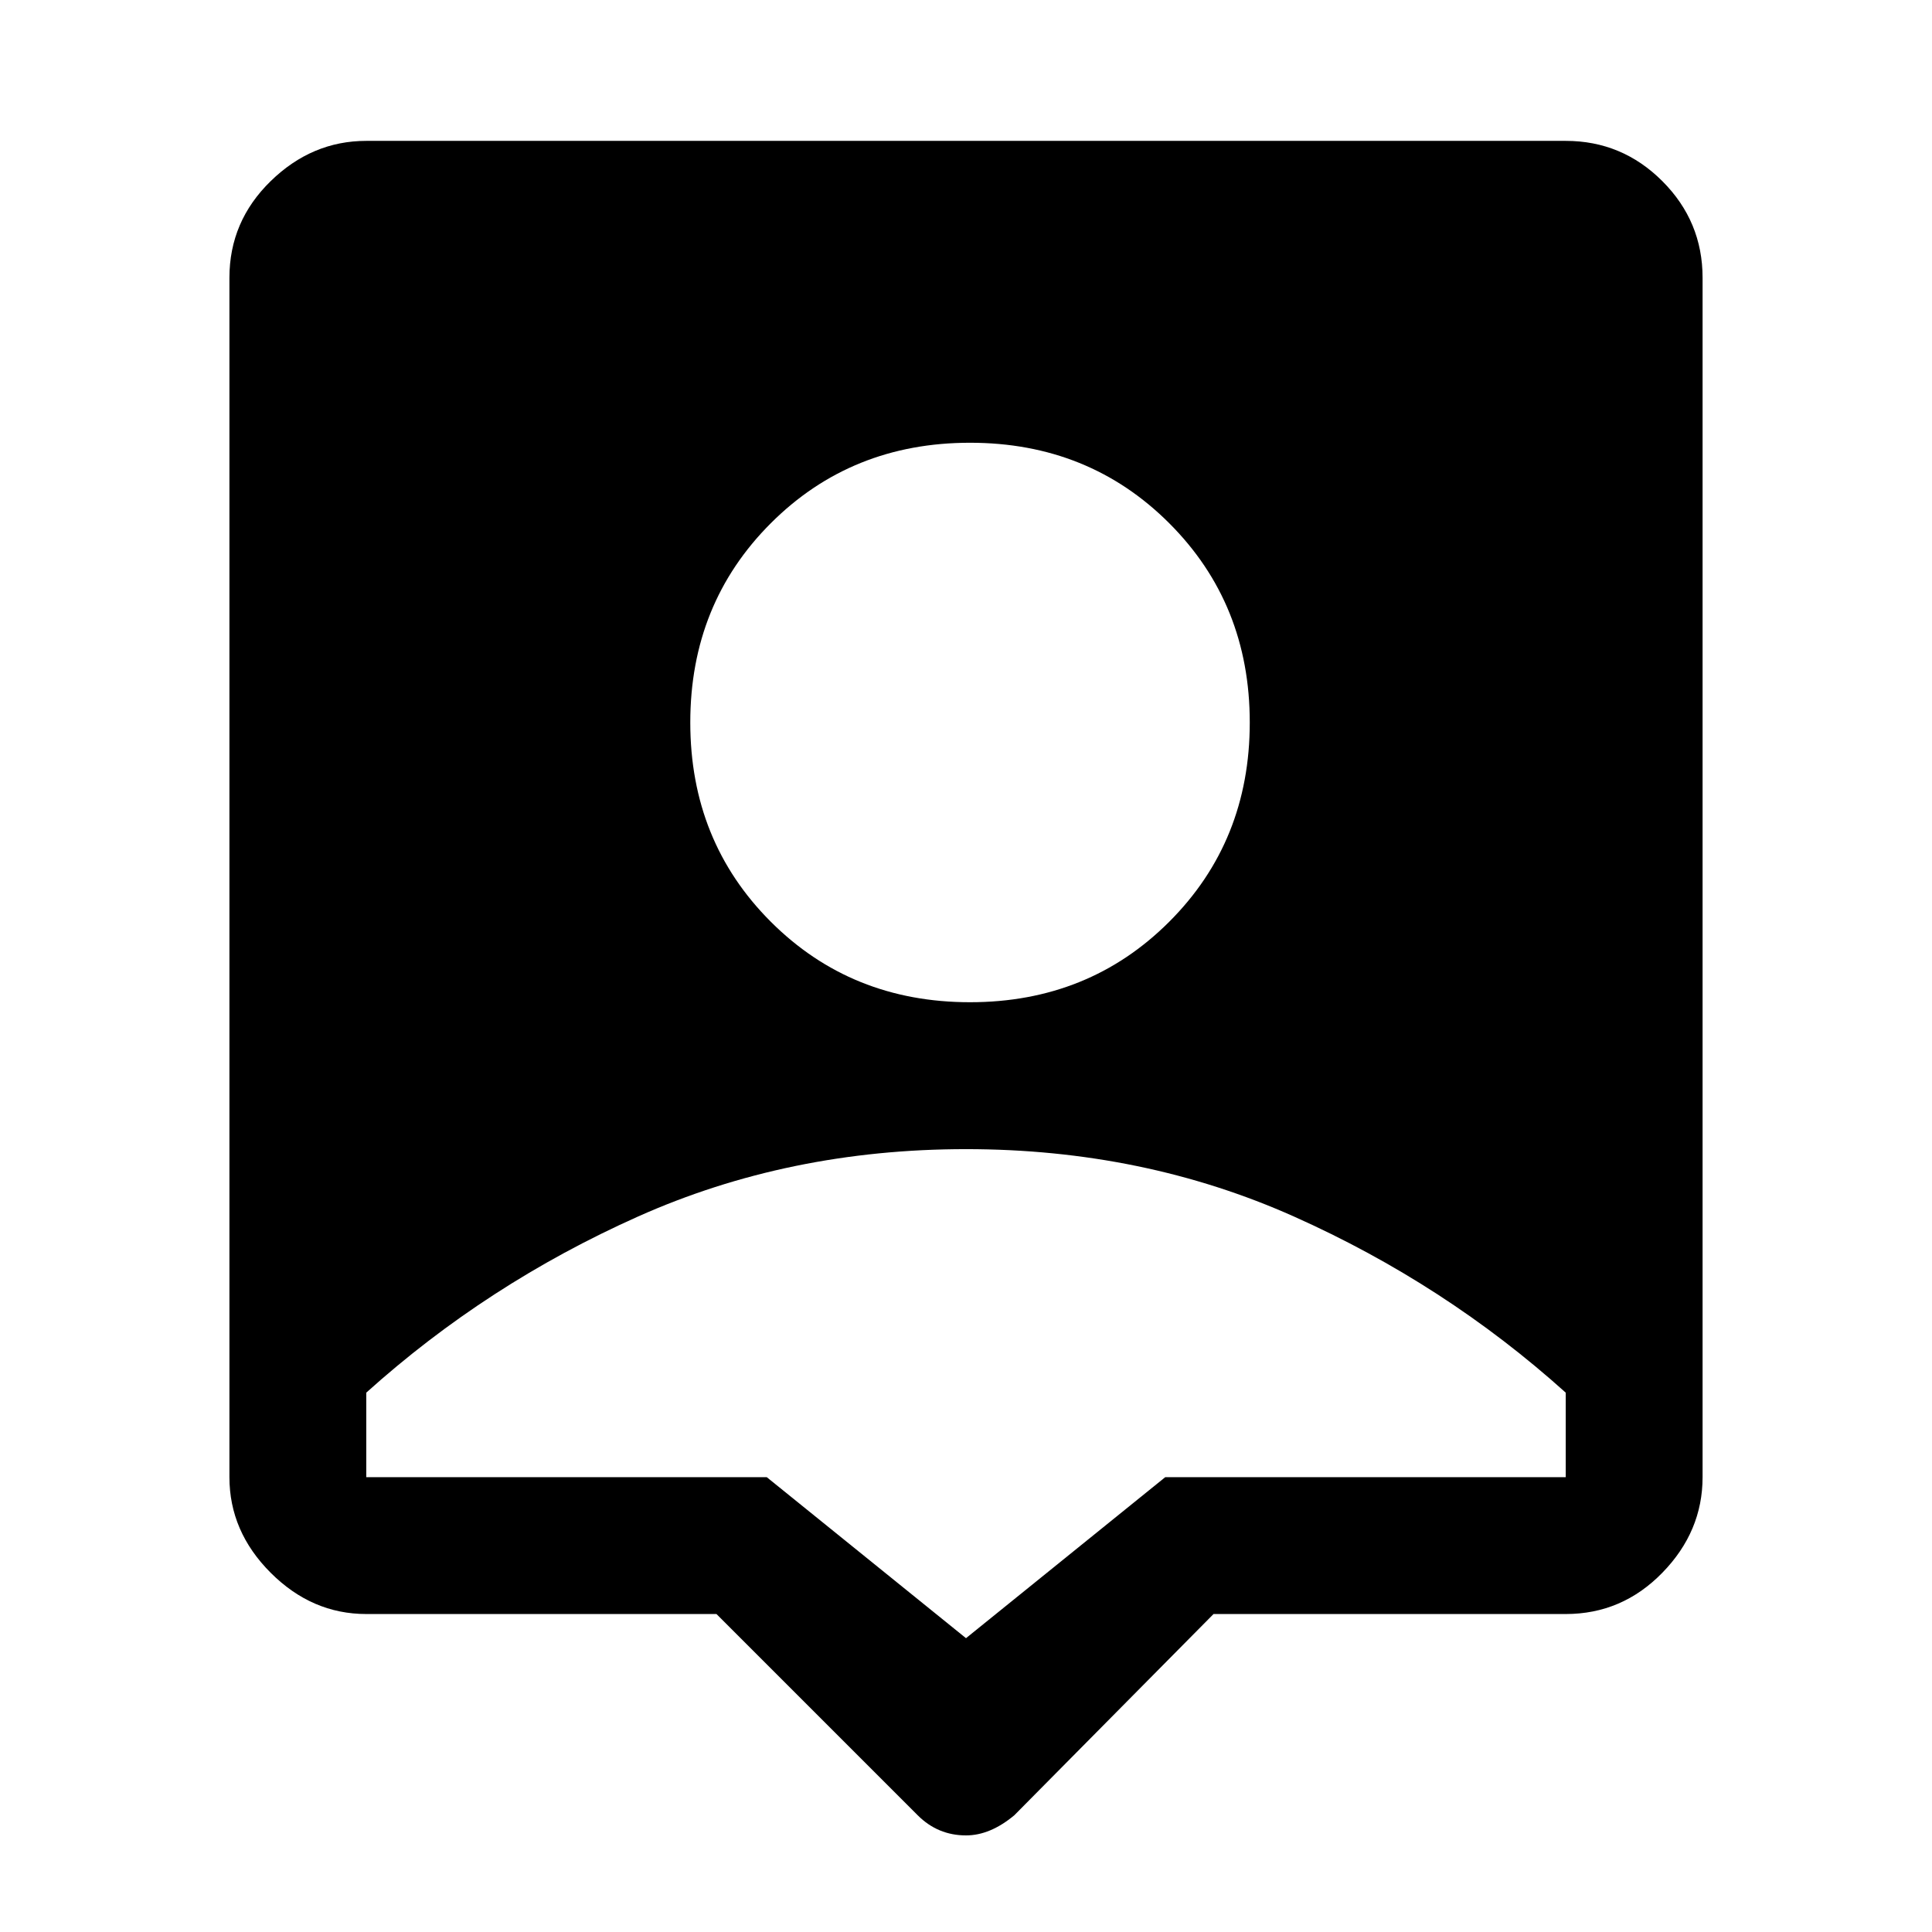 <svg xmlns="http://www.w3.org/2000/svg" width="48" height="48"><path d="M24 45.6q-.35 0-.65-.125-.3-.125-.55-.375l-5-5H9.1q-1.35 0-2.375-1.025T5.7 36.7V6.9q0-1.4 1.025-2.4t2.375-1h29.8q1.4 0 2.4 1t1 2.4v29.8q0 1.35-1 2.375T38.9 40.1h-8.75l-4.95 5q-.3.25-.6.375t-.6.125zm.1-20.7q2.95 0 4.95-2t2-4.95q0-2.95-2-4.95t-4.95-2q-2.95 0-4.95 2t-2 4.95q0 2.95 2 4.95t4.95 2zM24 40.7l4.95-4h9.95v-2.1q-3-2.7-6.75-4.375Q28.4 28.55 24 28.55t-8.15 1.675Q12.1 31.9 9.1 34.6v2.1h9.95z"/></svg>